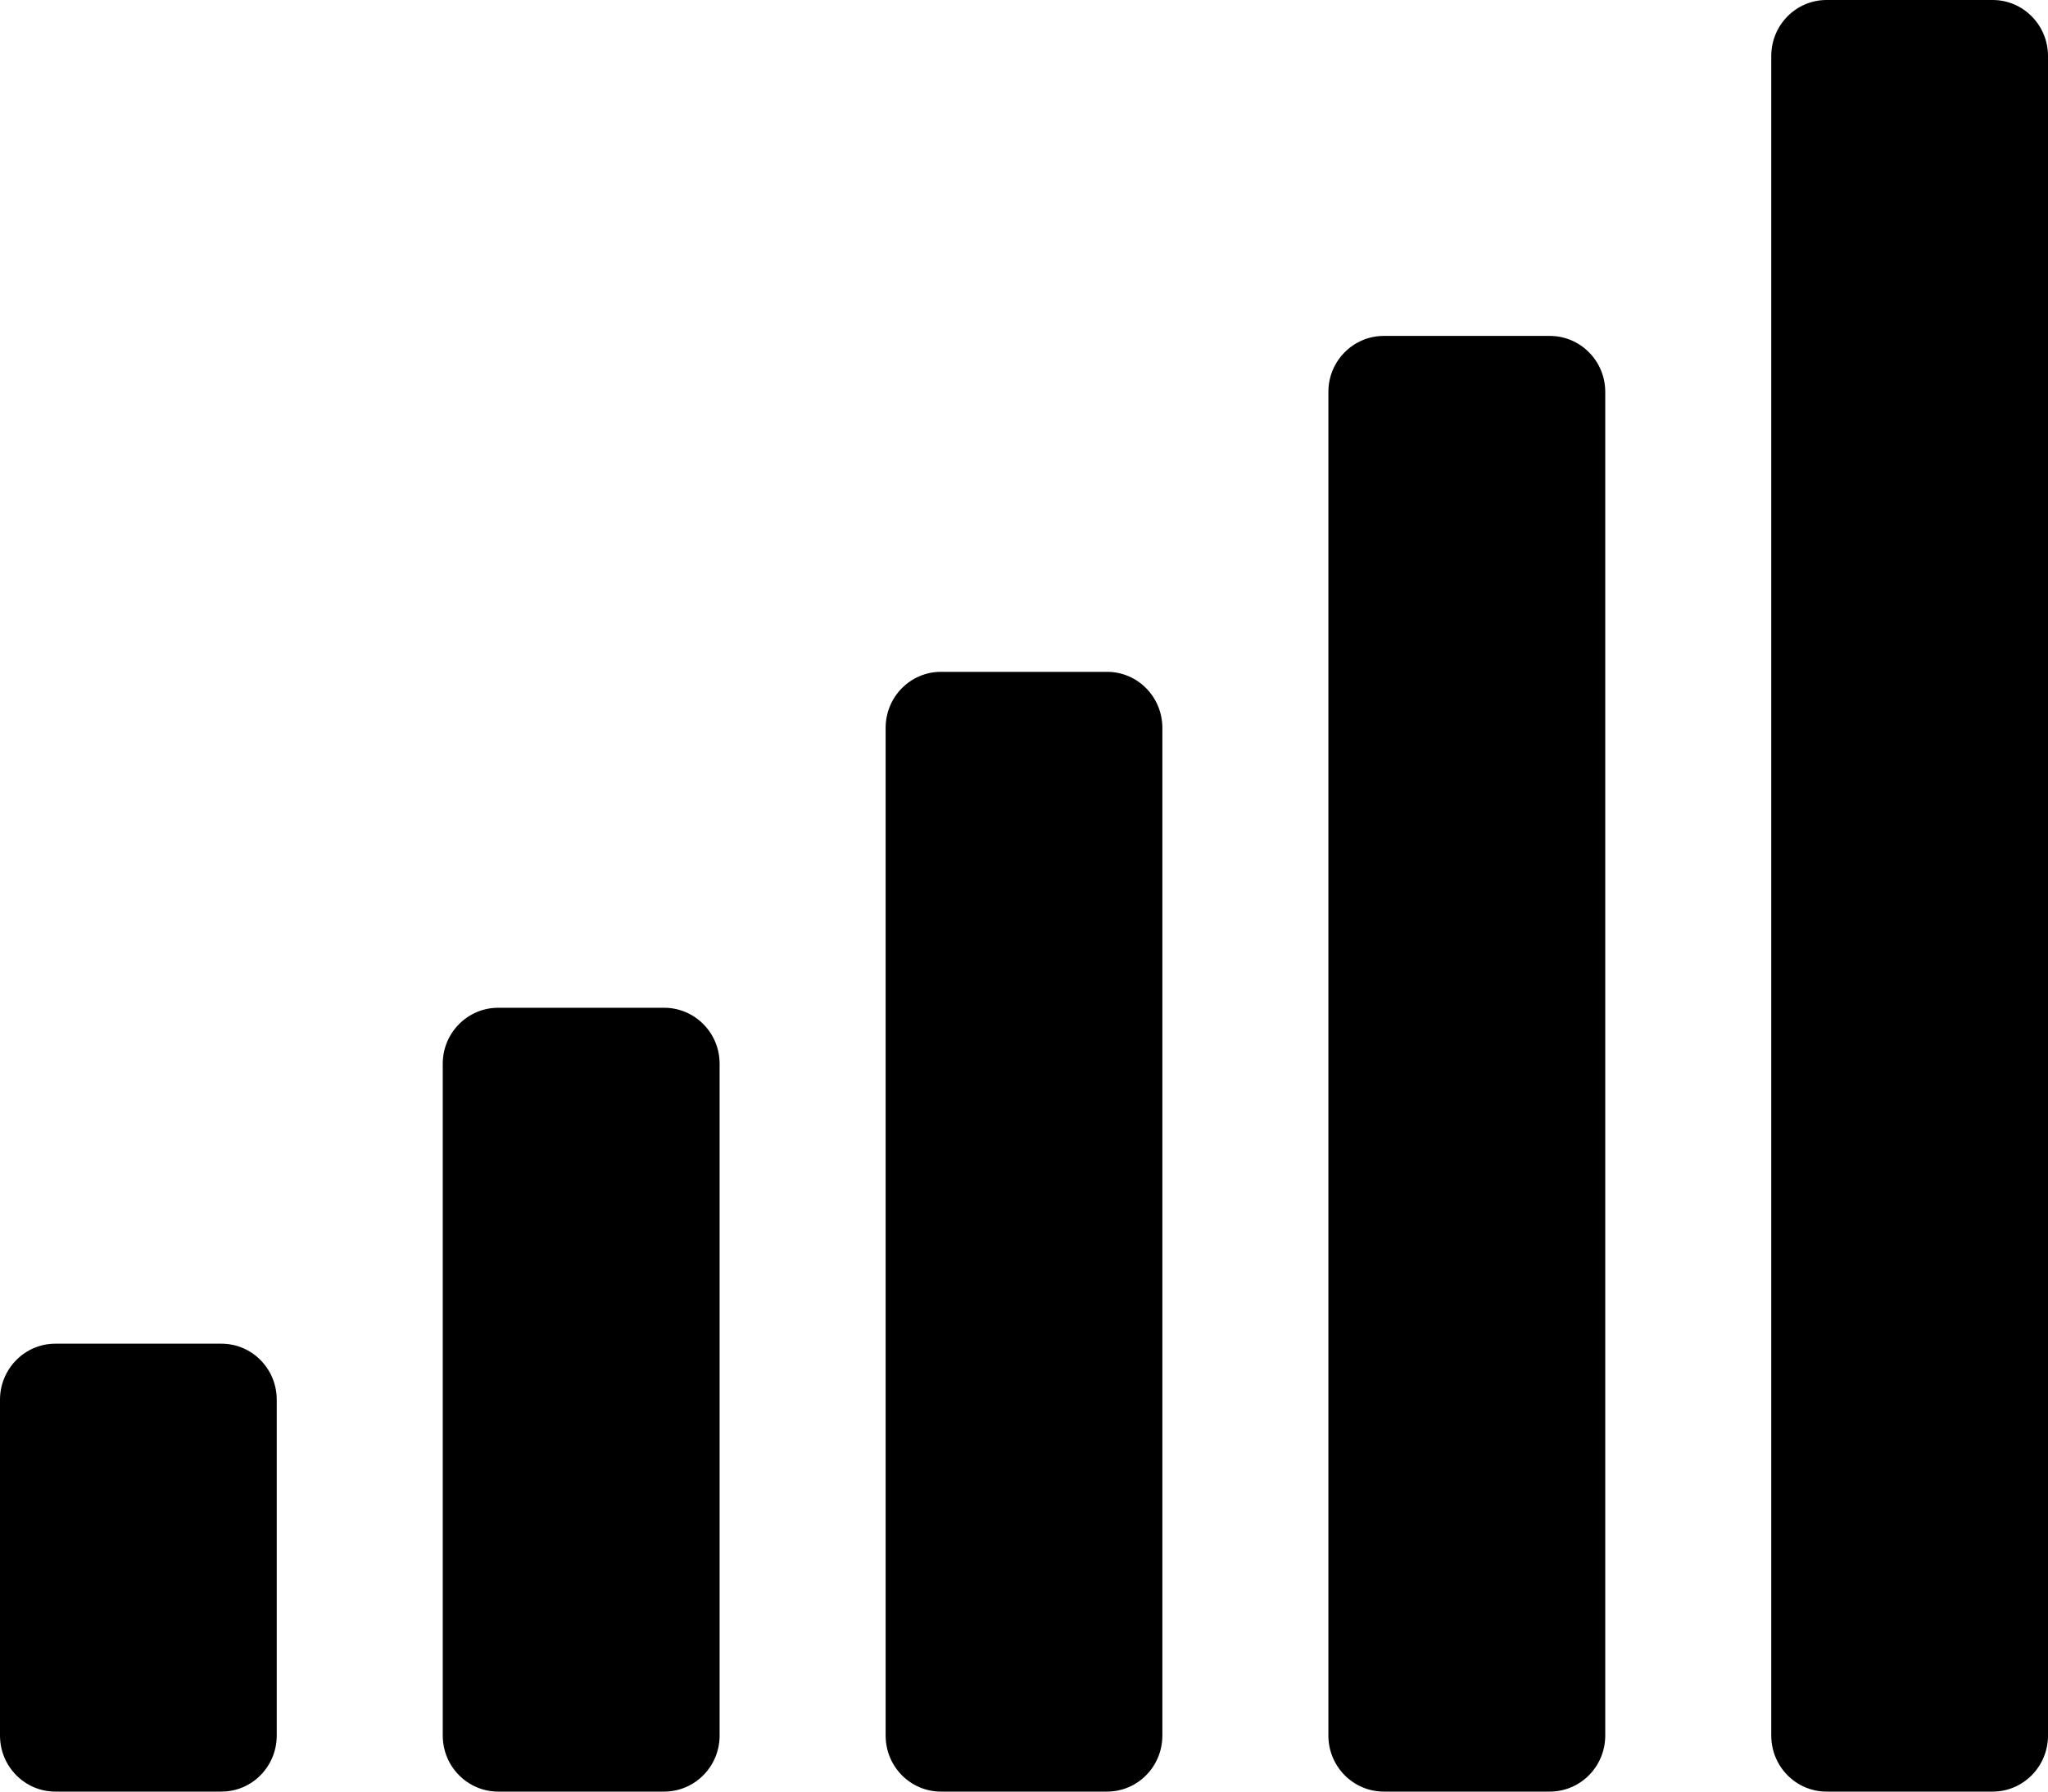 <svg 
          width="16" 
          height="14" fill="none" 
          xmlns="http://www.w3.org/2000/svg">
          <path d="M 5.189 7.875 L 3.892 7.875 C 3.653 7.875 3.459 8.071 3.459 8.312 L 3.459 13.562 C 3.459 13.804 3.653 14 3.892 14 L 5.189 14 C 5.428 14 5.622 13.804 5.622 13.562 L 5.622 8.312 C 5.622 8.071 5.428 7.875 5.189 7.875 Z M 1.73 10.5 L 0.432 10.5 C 0.194 10.5 0 10.696 0 10.938 L 0 13.562 C 0 13.804 0.194 14 0.432 14 L 1.73 14 C 1.969 14 2.162 13.804 2.162 13.562 L 2.162 10.938 C 2.162 10.696 1.969 10.5 1.73 10.5 Z M 8.649 5.25 L 7.351 5.25 C 7.112 5.25 6.919 5.446 6.919 5.688 L 6.919 13.562 C 6.919 13.804 7.112 14 7.351 14 L 8.649 14 C 8.888 14 9.081 13.804 9.081 13.562 L 9.081 5.688 C 9.081 5.446 8.888 5.25 8.649 5.25 Z M 12.108 2.625 L 10.811 2.625 C 10.572 2.625 10.378 2.821 10.378 3.062 L 10.378 13.562 C 10.378 13.804 10.572 14 10.811 14 L 12.108 14 C 12.347 14 12.541 13.804 12.541 13.562 L 12.541 3.062 C 12.541 2.821 12.347 2.625 12.108 2.625 Z M 15.568 0 L 14.27 0 C 14.031 0 13.838 0.196 13.838 0.438 L 13.838 13.562 C 13.838 13.804 14.031 14 14.27 14 L 15.568 14 C 15.806 14 16 13.804 16 13.562 L 16 0.438 C 16 0.196 15.806 0 15.568 0 Z" fill="rgb(0,0,0)"/>
        </svg>